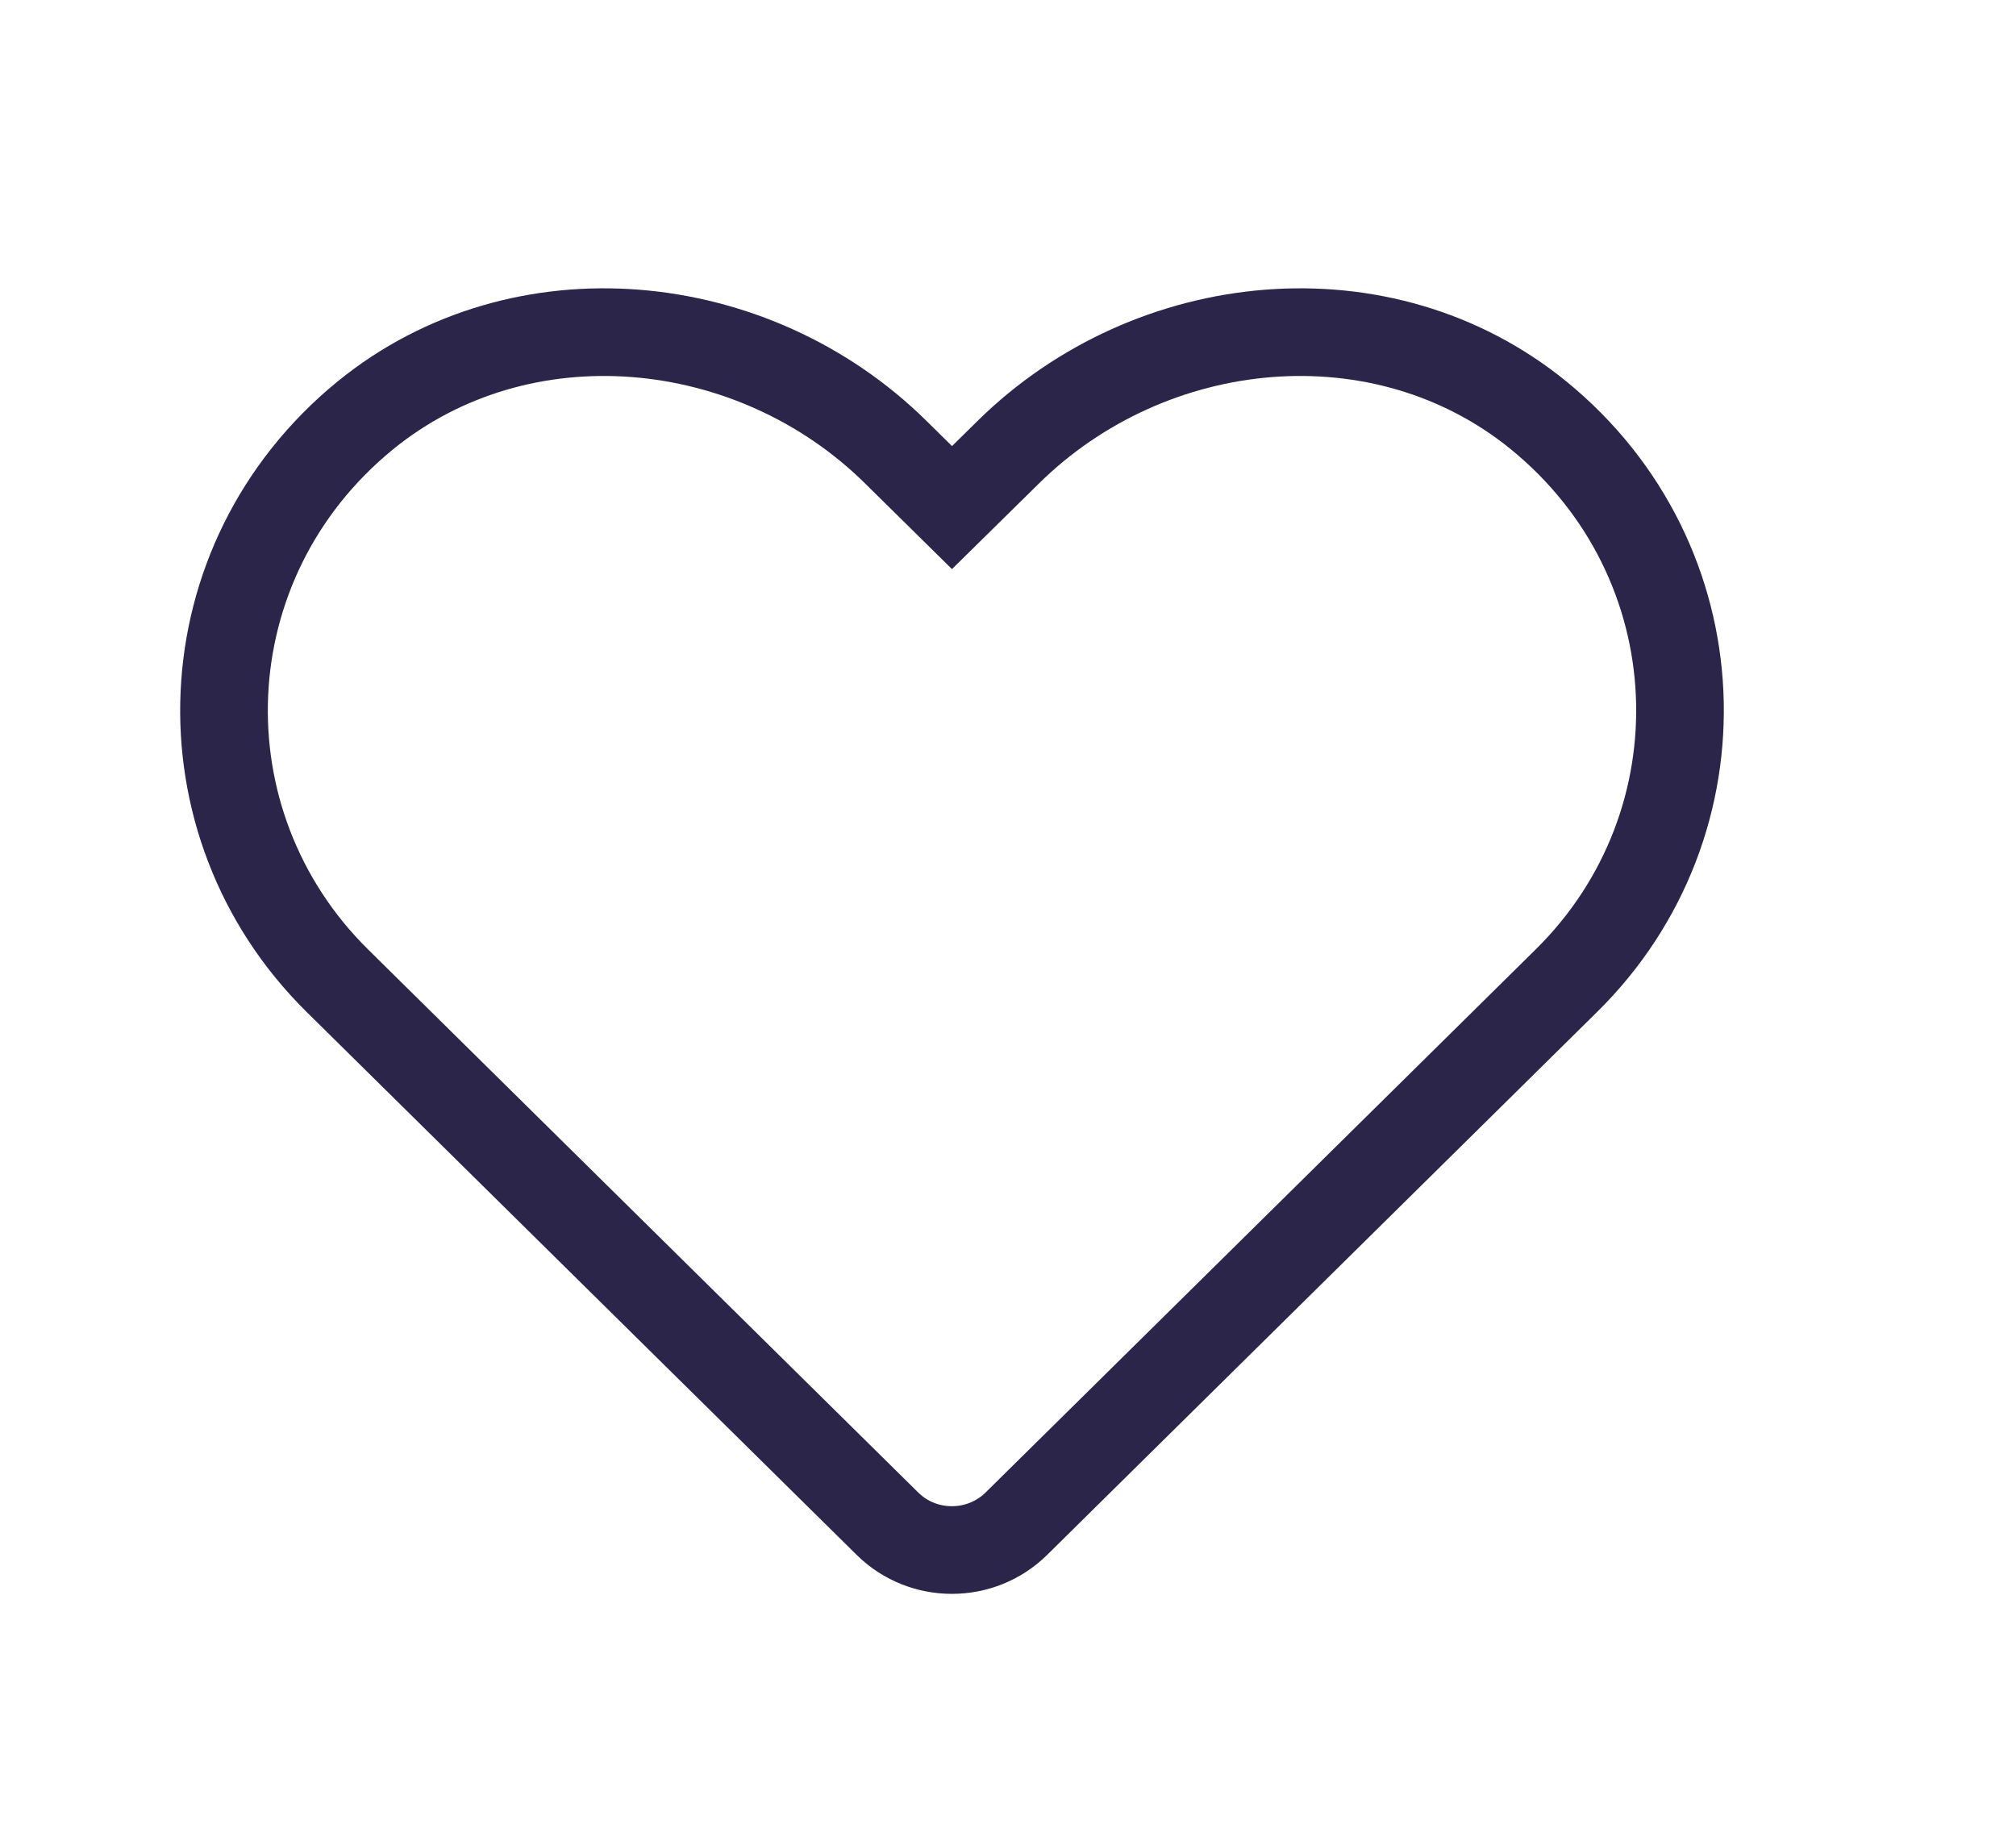 <svg width="23" height="21" viewBox="0 0 23 21" fill="none" xmlns="http://www.w3.org/2000/svg">
<path d="M17.554 4.739C15.776 3.291 13.132 3.552 11.501 5.161L10.861 5.791L10.222 5.161C8.594 3.552 5.946 3.291 4.168 4.739C2.131 6.402 2.024 9.385 3.847 11.187L10.125 17.384C10.53 17.784 11.189 17.784 11.595 17.384L17.872 11.187C19.699 9.385 19.592 6.402 17.554 4.739V4.739Z" stroke="#2C254A"/>
</svg>
